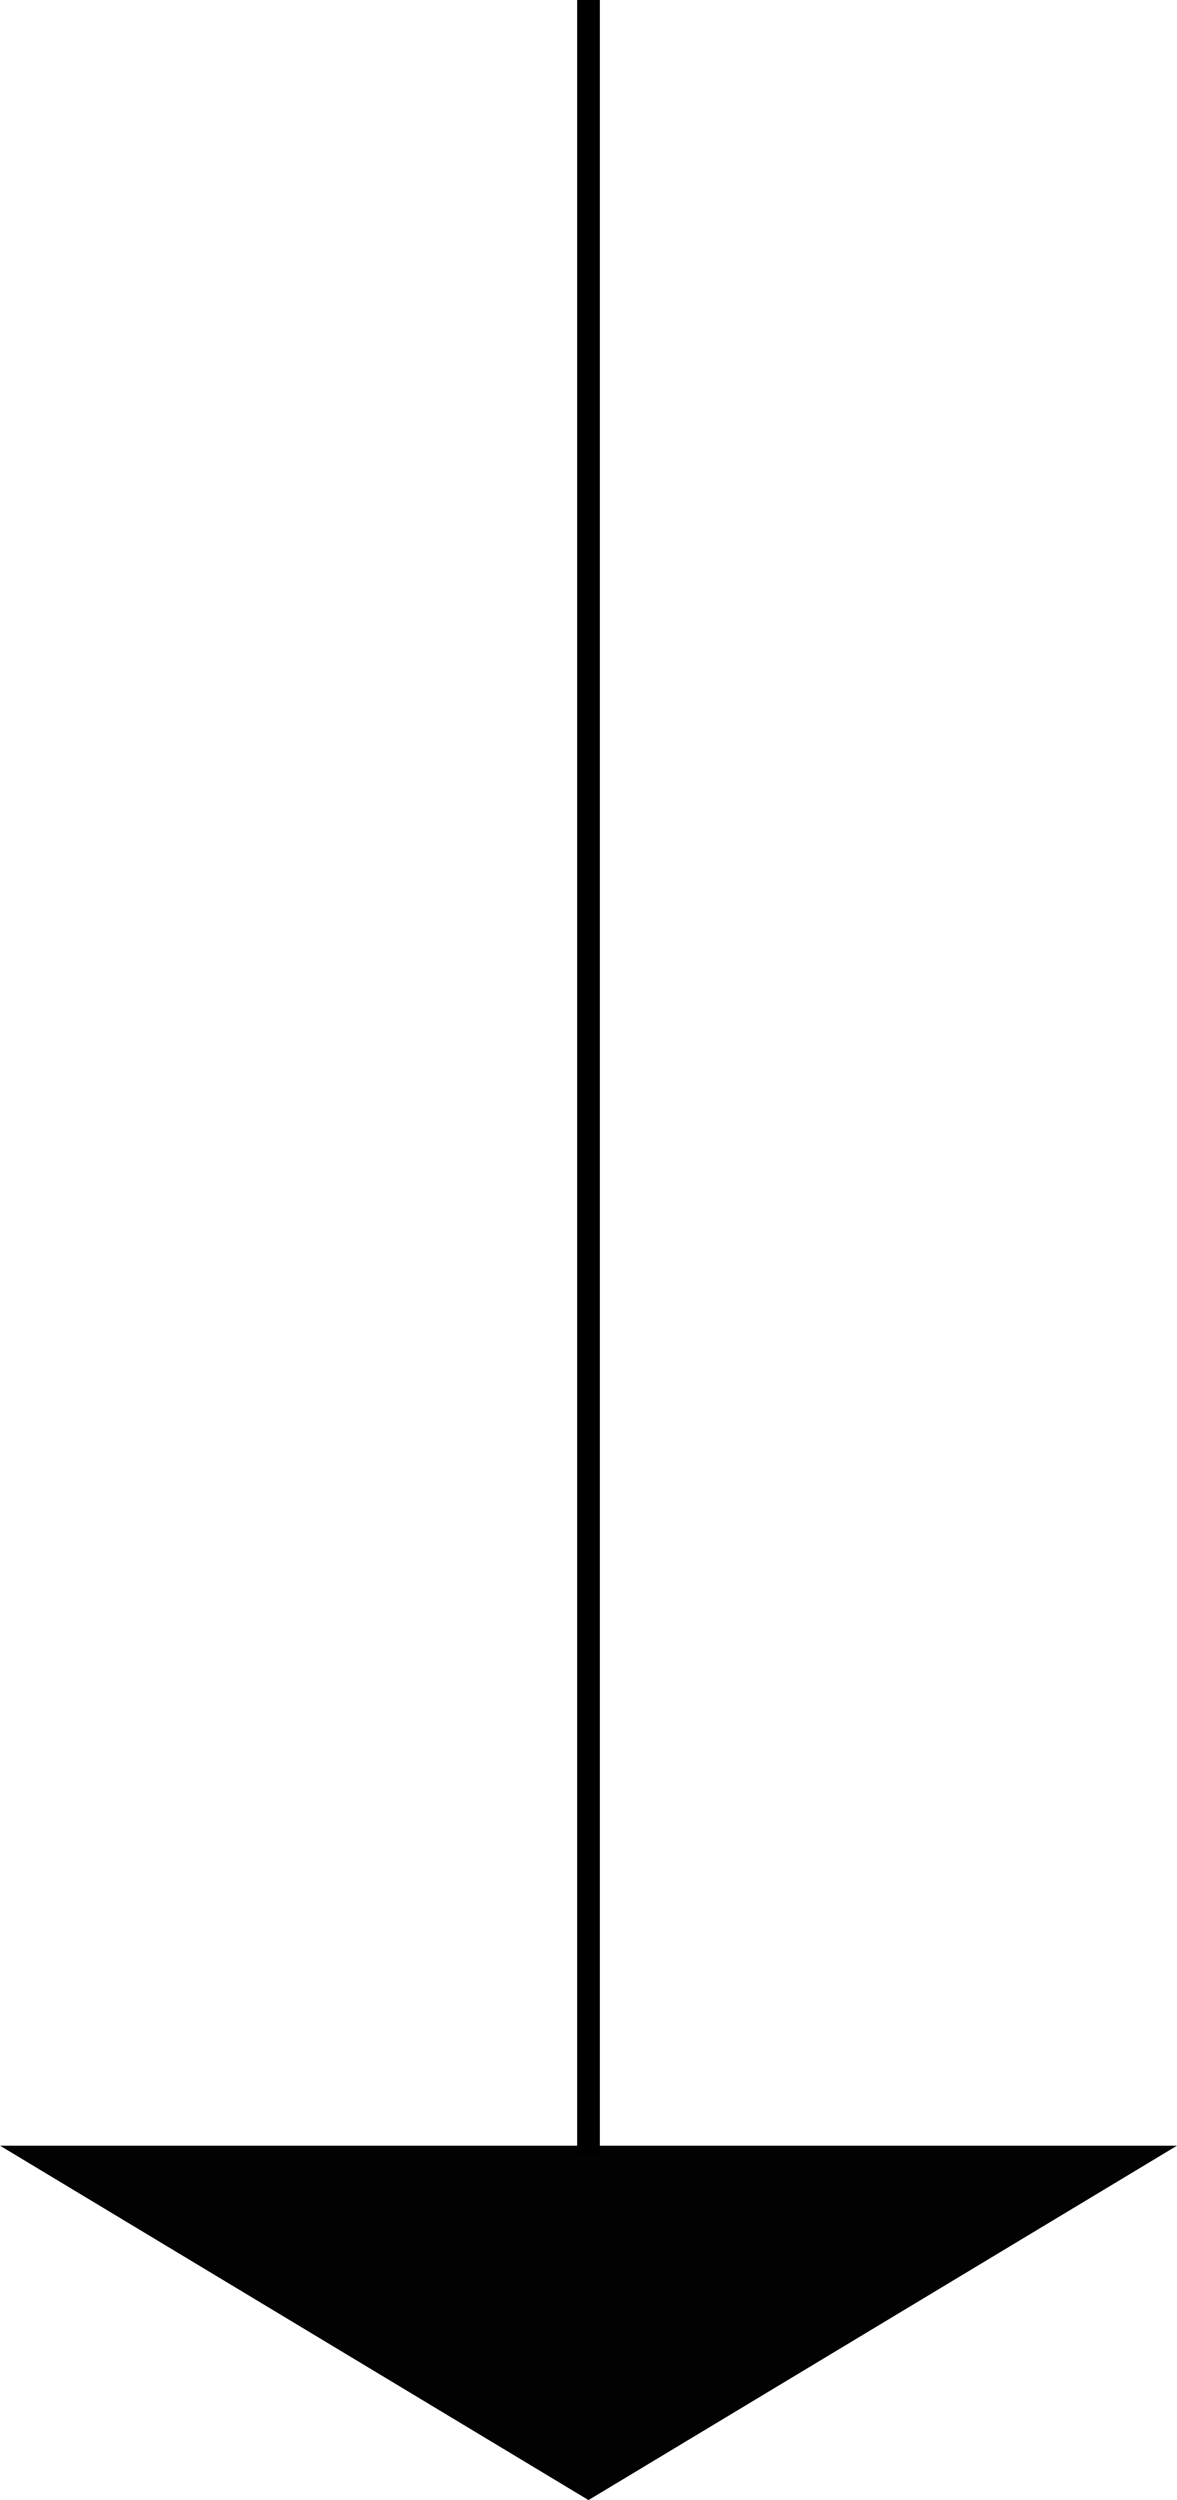 <svg xmlns="http://www.w3.org/2000/svg" viewBox="0 0 86.6 183.84"><defs><style>.cls-1{fill:#020202;}.cls-2{fill:none;stroke:#000;stroke-miterlimit:10;stroke-width:1.67px;}</style></defs><title>arrow-down</title><g id="Layer_2" data-name="Layer 2"><g id="Layer_1-2" data-name="Layer 1"><polygon class="cls-1" points="43.3 183.84 86.6 157.78 0 157.78 43.3 183.84"/><line class="cls-2" x1="43.3" x2="43.3" y2="158.45"/></g></g></svg>